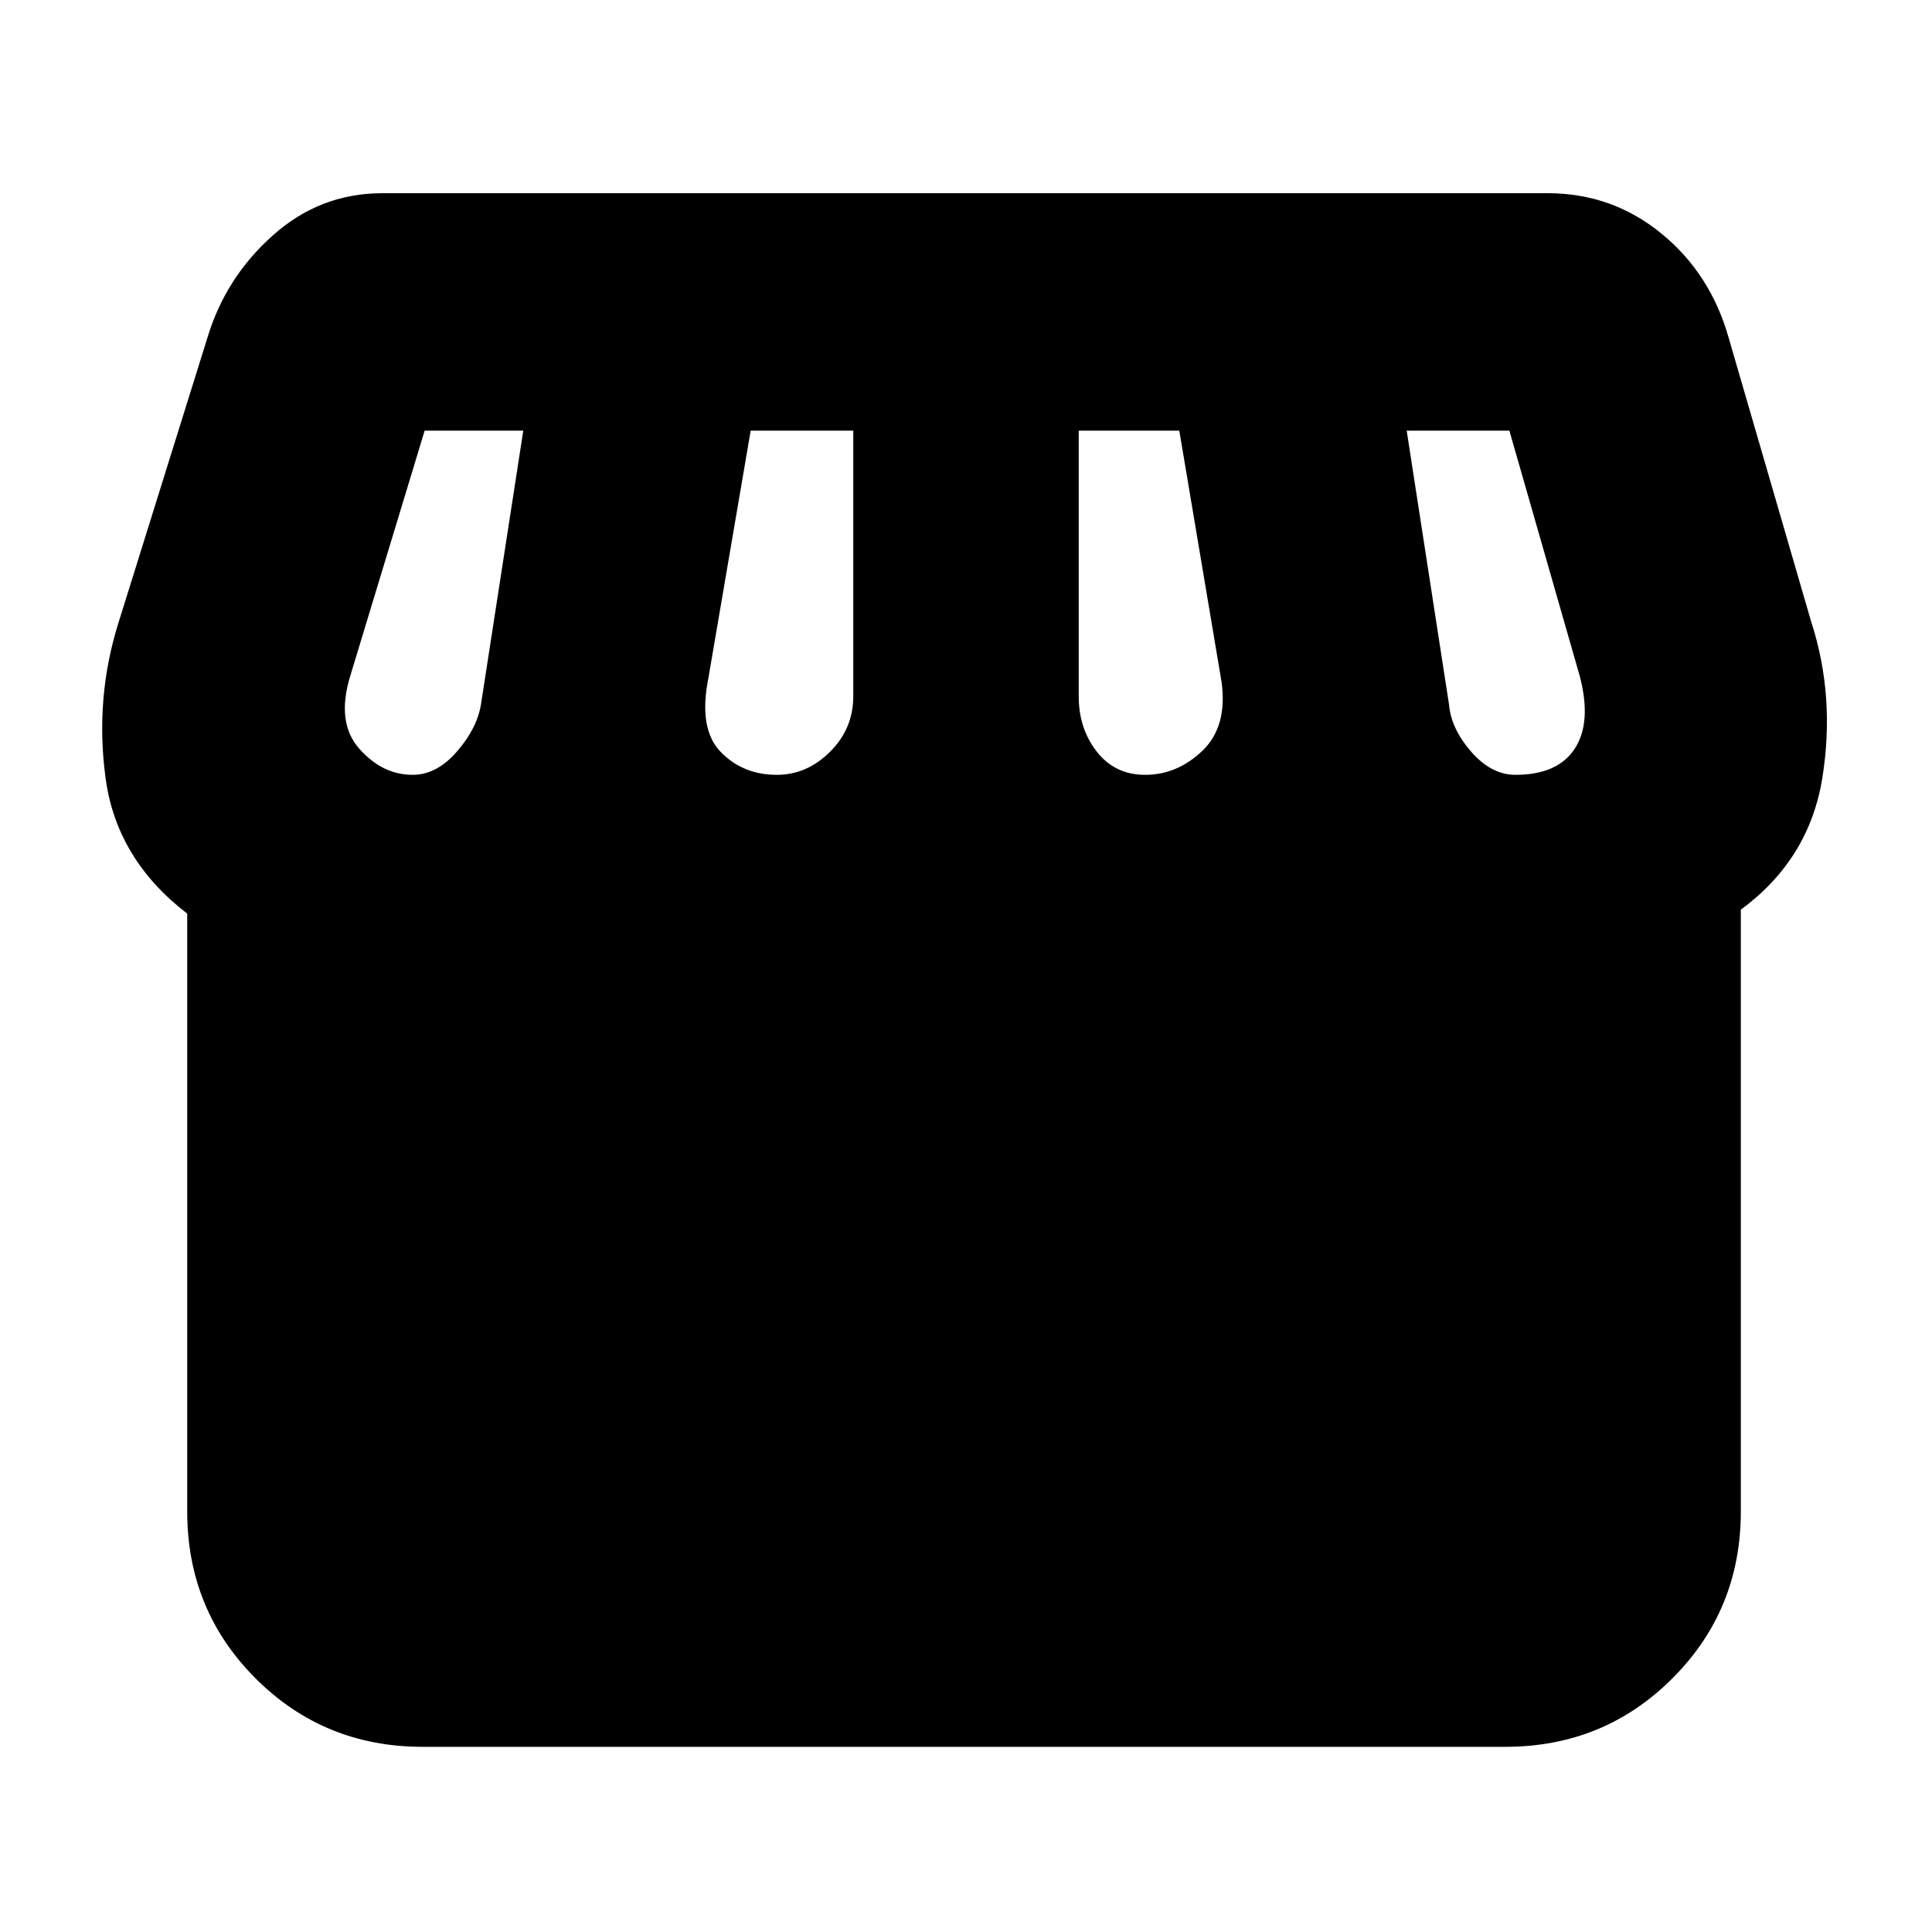 <svg xmlns="http://www.w3.org/2000/svg" height="20" width="20"><path d="M4.375 18.083q-1.021 0-1.729-.708-.708-.708-.708-1.729V9.458q-.73-.562-.844-1.396-.115-.833.135-1.624L2.146 3.5q.187-.625.677-1.062Q3.312 2 3.958 2h12.063q.667 0 1.177.417.51.416.698 1.083l.854 2.938q.25.77.115 1.614-.136.844-.844 1.365v6.229q0 1.021-.709 1.729-.708.708-1.729.708Zm7.479-10.062q.334 0 .594-.25.26-.25.198-.709l-.438-2.604h-1.041v2.75q0 .334.187.573.188.24.5.24Zm-3.812 0q.312 0 .552-.24.239-.239.239-.573v-2.75H7.771l-.438 2.563q-.104.521.125.76.23.24.584.24Zm-3.771 0q.25 0 .458-.24.209-.239.25-.489l.438-2.834H4.396L3.625 7q-.146.479.094.75.239.271.552.271Zm11.417 0q.437 0 .614-.271t.052-.75l-.729-2.542h-1.063L15 7.292q.021.25.229.489.209.24.459.24Z"/></svg>